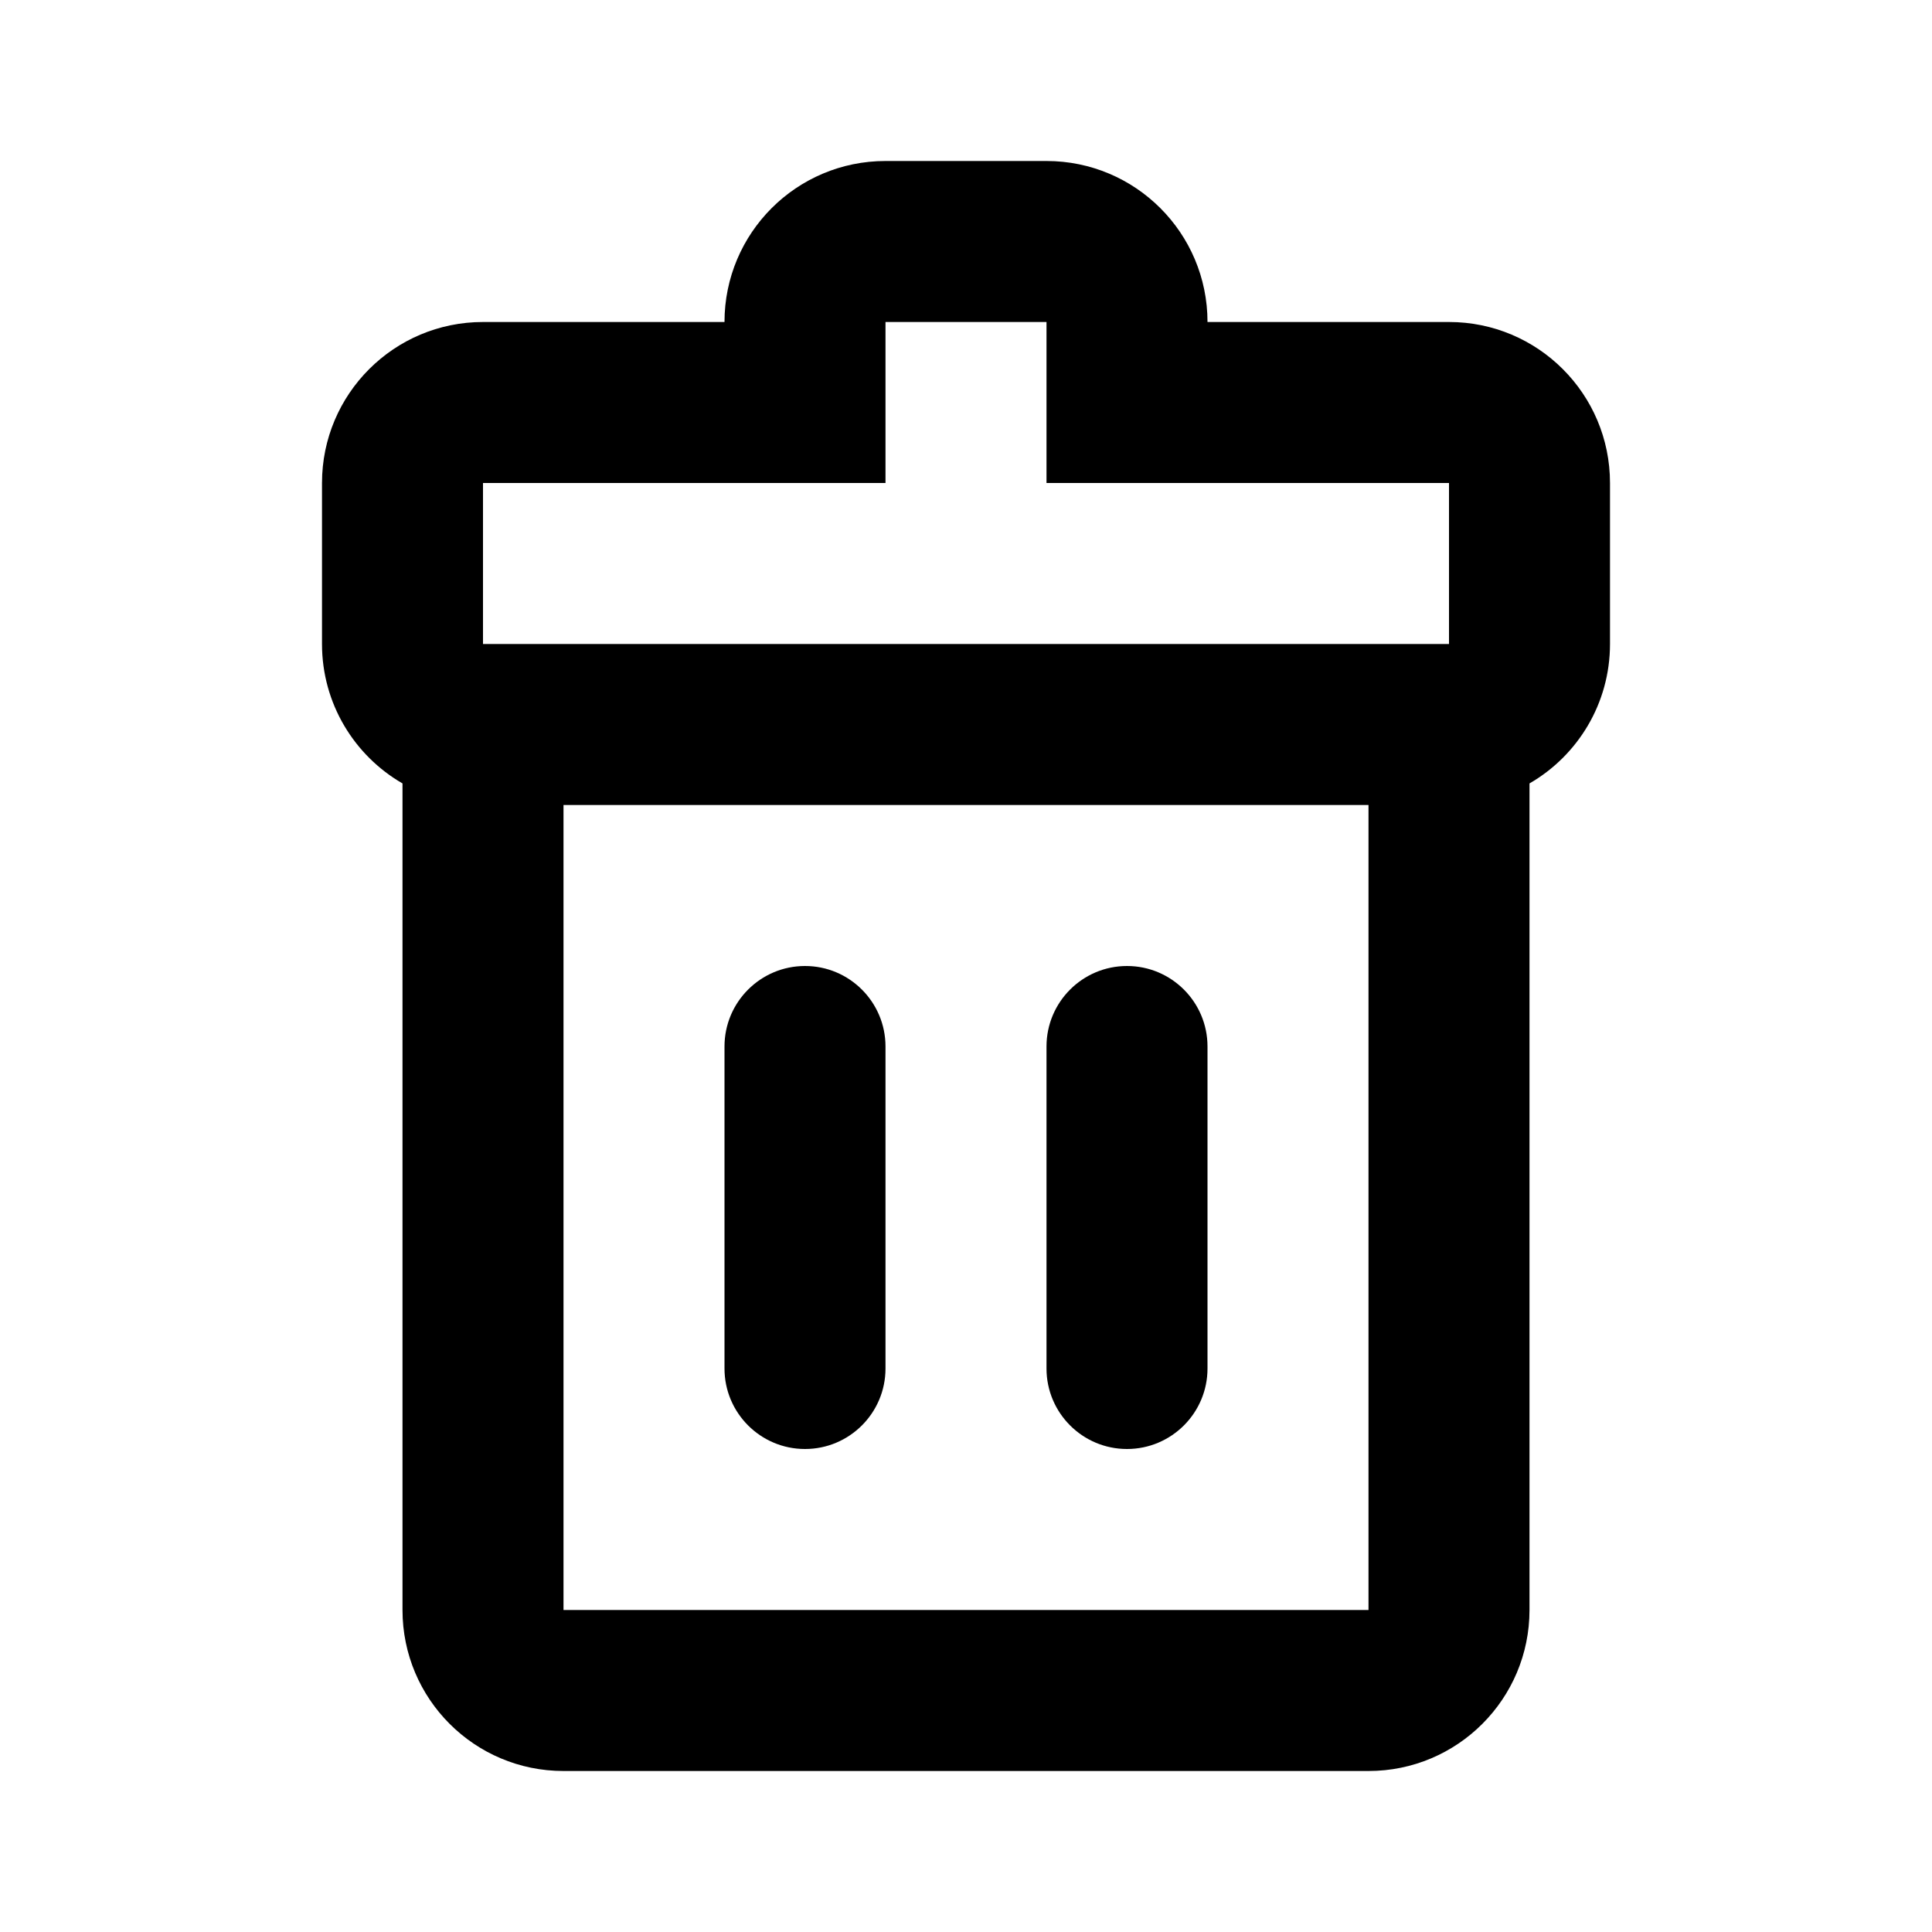 <svg xmlns="http://www.w3.org/2000/svg" width="24" height="24" viewBox="0 0 24 24">
  <path d="M7,20 L17,20 L17,10 L7,10 L7,20 Z M19,9.732 L19,20 C19,21.105 18.105,22 17,22 L7,22 C5.895,22 5,21.105 5,20 L5,9.732 C4.402,9.387 4,8.74 4,8 L4,6 C4,4.895 4.895,4 6,4 L9,4 C9,2.895 9.895,2 11,2 L13,2 C14.105,2 15,2.895 15,4 L18,4 C19.105,4 20,4.895 20,6 L20,8 C20,8.74 19.598,9.387 19,9.732 Z M11,4 L11,6 L6,6 L6,8 L18,8 L18,6 L13,6 L13,4 L11,4 Z M10,12 C10.552,12 11,12.448 11,13 L11,17 C11,17.552 10.552,18 10,18 C9.448,18 9,17.552 9,17 L9,13 C9,12.448 9.448,12 10,12 Z M14,12 C14.552,12 15,12.448 15,13 L15,17 C15,17.552 14.552,18 14,18 C13.448,18 13,17.552 13,17 L13,13 C13,12.448 13.448,12 14,12 Z"/>
</svg>
